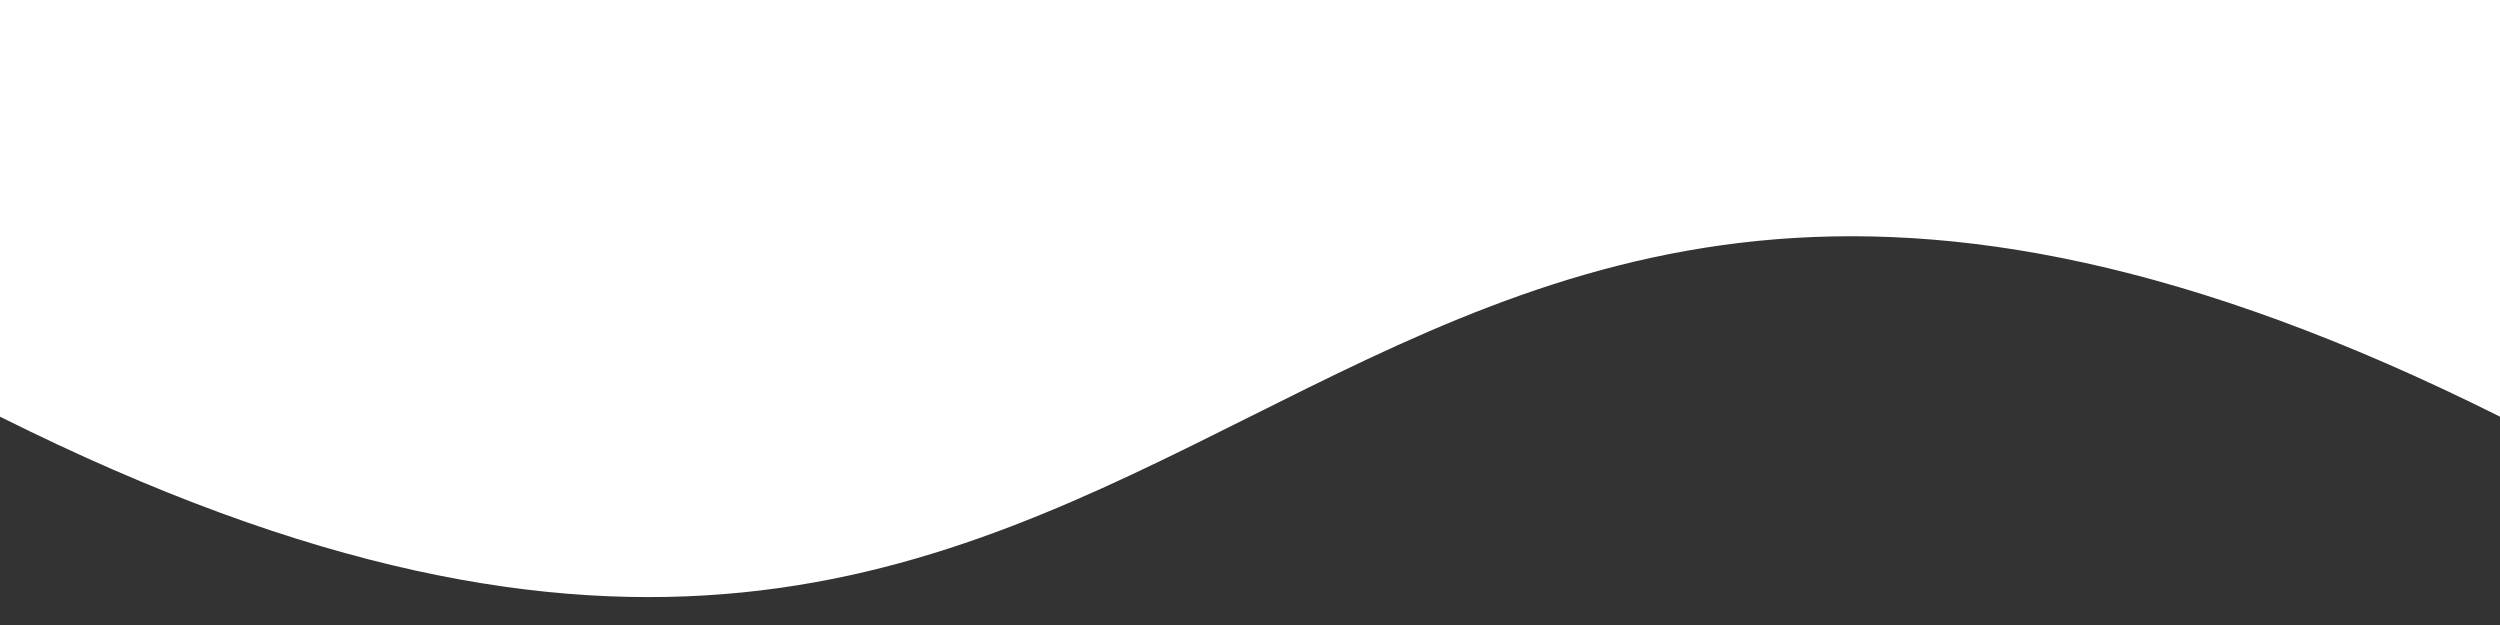 <svg width="768" height="192" xmlns="http://www.w3.org/2000/svg">
  <rect width="100%" height="100%" fill="#333333" stroke="none"/>
  <path
    d="M 0 128 C 384 320, 384 -64, 768 128 L 768 128 L 768 0 L 0 0 L 0 128"
    stroke="black"
    fill="#ffffff" 
    stroke-width="0" 
    />
</svg>
